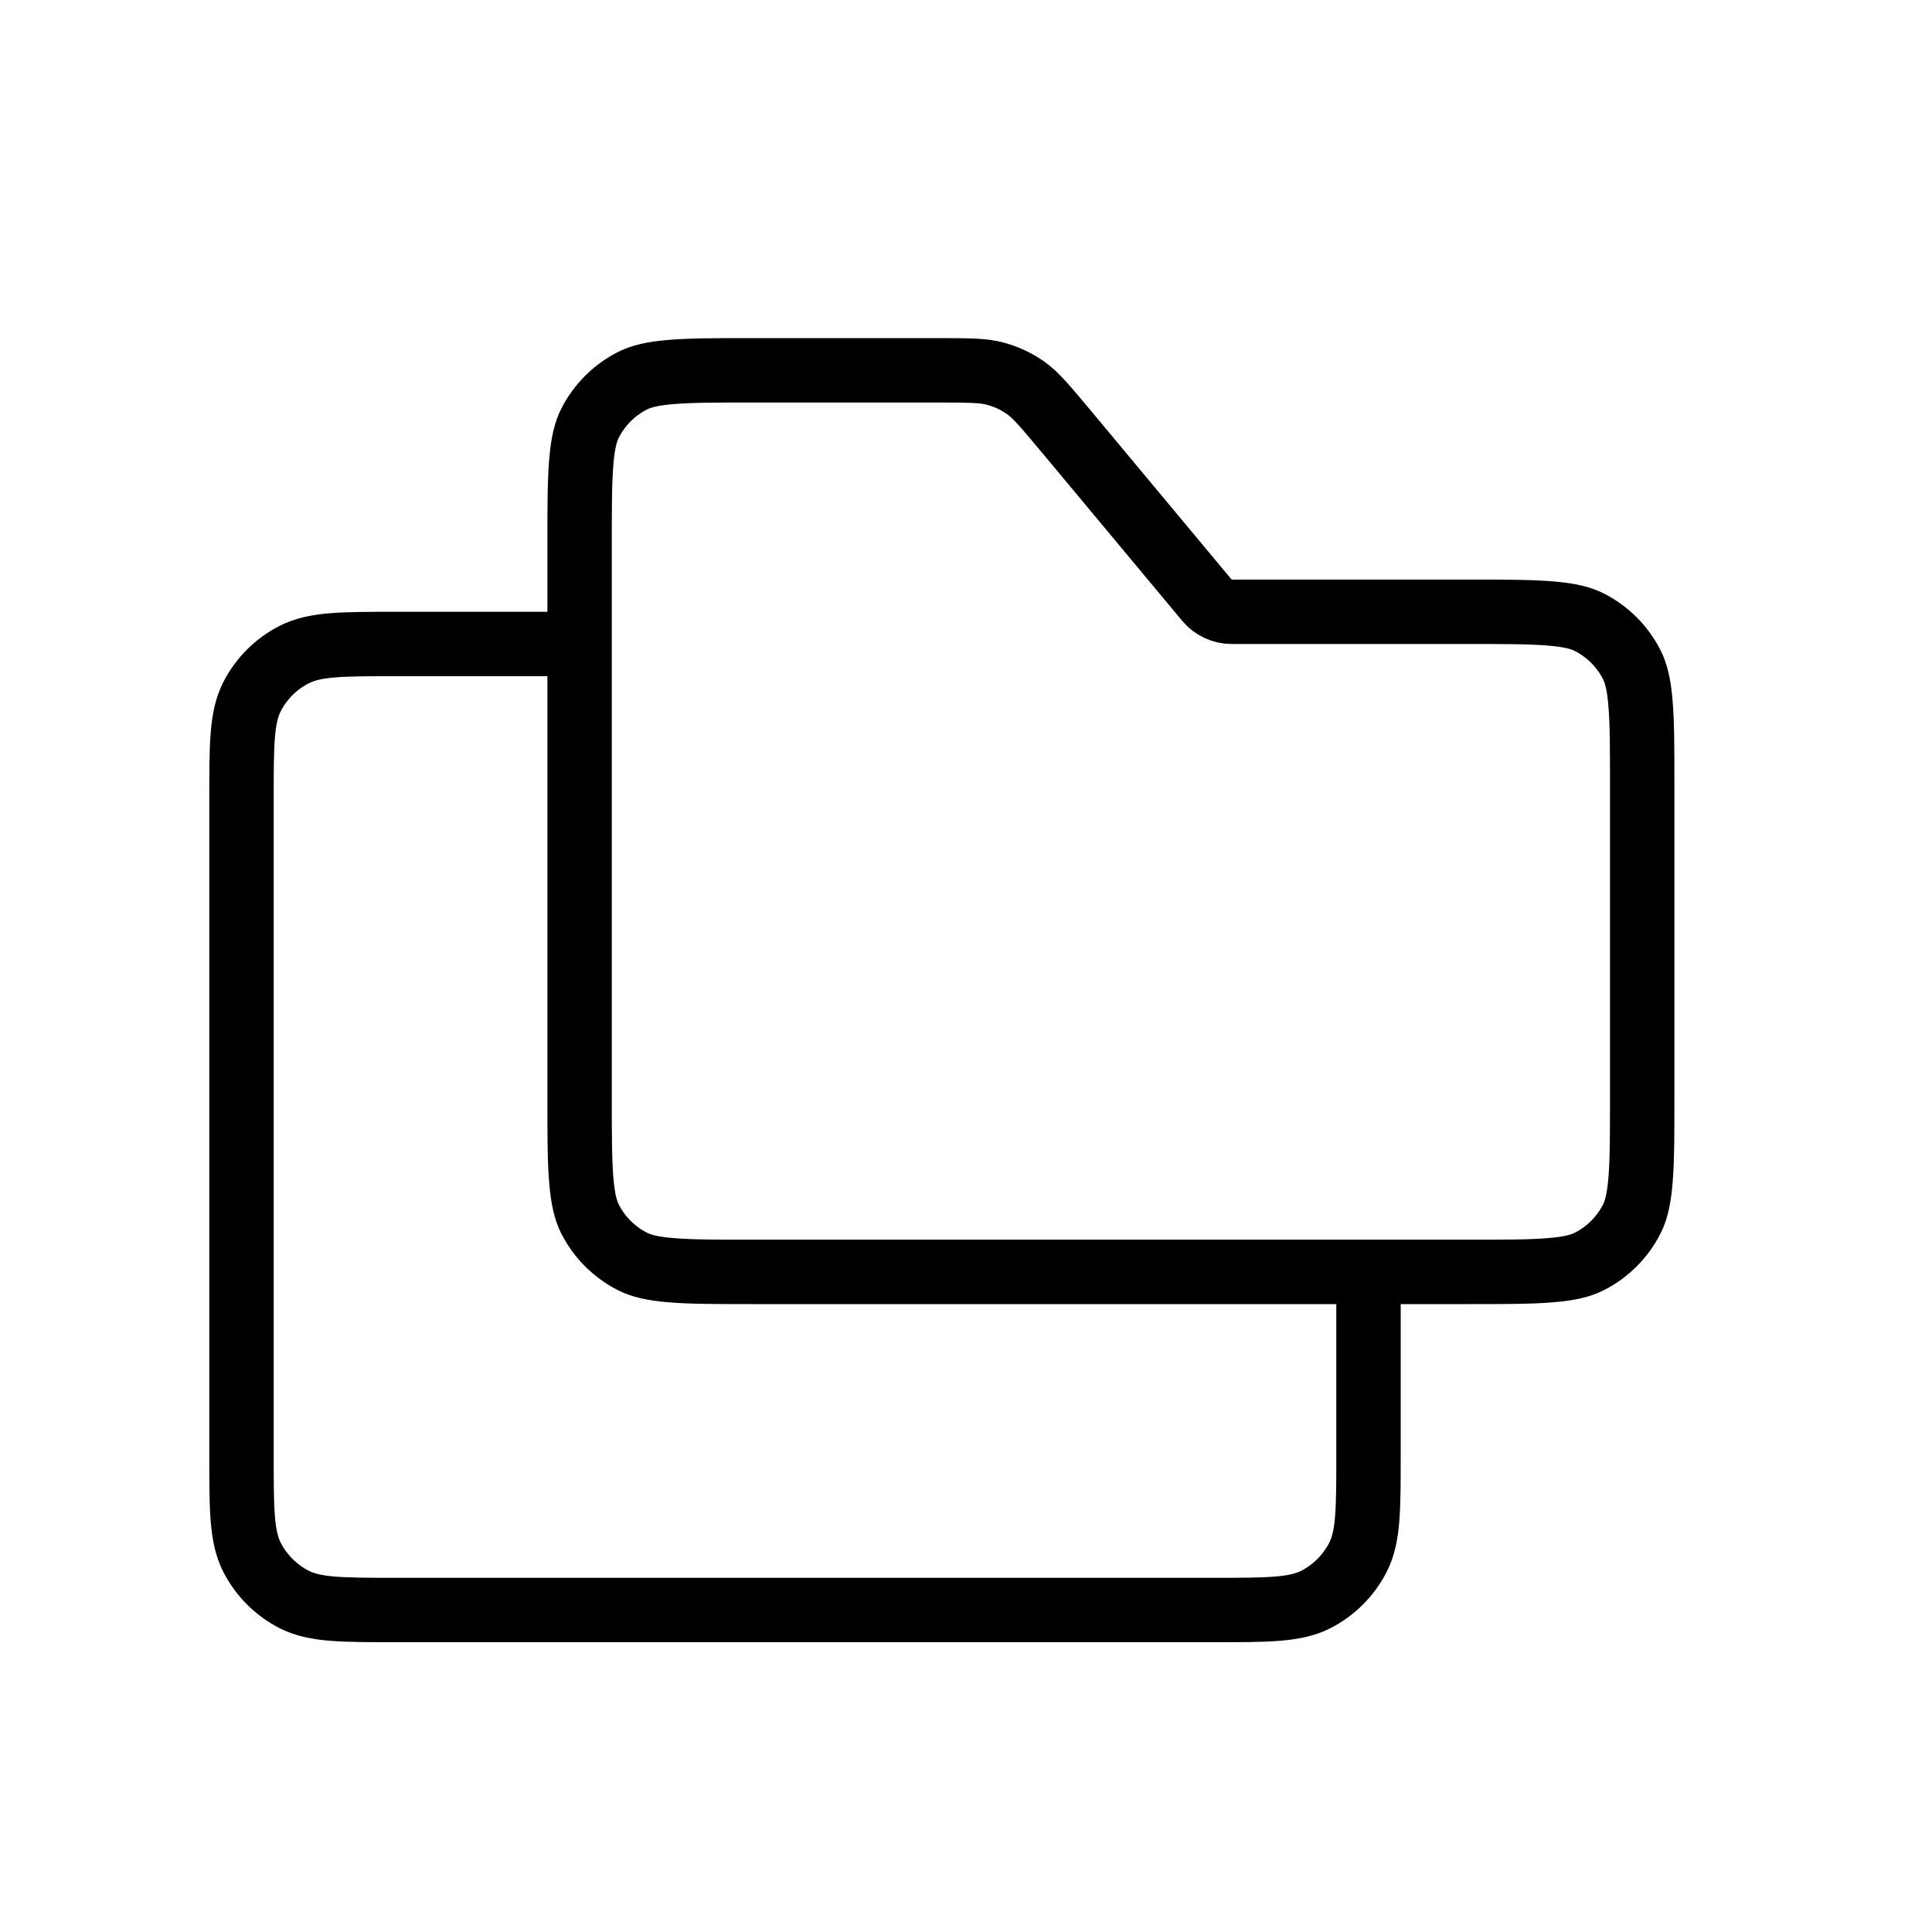 <svg width="30" height="30" viewBox="0 0 30 30" fill="none" xmlns="http://www.w3.org/2000/svg">
<path d="M18.741 9.32C18.836 9.434 18.977 9.5 19.125 9.5H22.8C23.368 9.5 23.765 9.5 24.073 9.526C24.375 9.55 24.549 9.596 24.681 9.663C24.963 9.807 25.193 10.037 25.337 10.319C25.404 10.451 25.45 10.624 25.474 10.927C25.5 11.236 25.5 11.632 25.5 12.2V17.05C25.5 17.618 25.5 18.015 25.474 18.323C25.45 18.625 25.404 18.799 25.337 18.931C25.193 19.213 24.963 19.443 24.681 19.587C24.549 19.654 24.375 19.7 24.073 19.724C23.765 19.75 23.368 19.75 22.8 19.75H11.7C11.132 19.75 10.736 19.75 10.427 19.724C10.124 19.7 9.951 19.654 9.819 19.587C9.537 19.443 9.307 19.213 9.163 18.931C9.096 18.799 9.05 18.625 9.026 18.323C9 18.015 9 17.618 9 17.05V8.45C9 7.882 9 7.486 9.026 7.177C9.05 6.875 9.096 6.701 9.163 6.569C9.307 6.287 9.537 6.057 9.819 5.913C9.951 5.846 10.124 5.8 10.427 5.776C10.736 5.75 11.132 5.75 11.7 5.75H14.501C15.079 5.75 15.276 5.754 15.453 5.802C15.623 5.847 15.783 5.922 15.927 6.023C16.076 6.129 16.205 6.277 16.575 6.721L18.741 9.32Z" stroke="black" stroke-linejoin="round"/>
<path d="M21.25 20V22.6C21.25 23.44 21.25 23.86 21.087 24.181C20.943 24.463 20.713 24.693 20.431 24.837C20.11 25 19.69 25 18.85 25H6.15C5.31 25 4.89 25 4.569 24.837C4.287 24.693 4.057 24.463 3.913 24.181C3.75 23.86 3.75 23.44 3.75 22.6V12.4C3.75 11.56 3.75 11.14 3.913 10.819C4.057 10.537 4.287 10.307 4.569 10.164C4.89 10 5.31 10 6.15 10H8.75" stroke="black" stroke-linejoin="round"/>
</svg>
